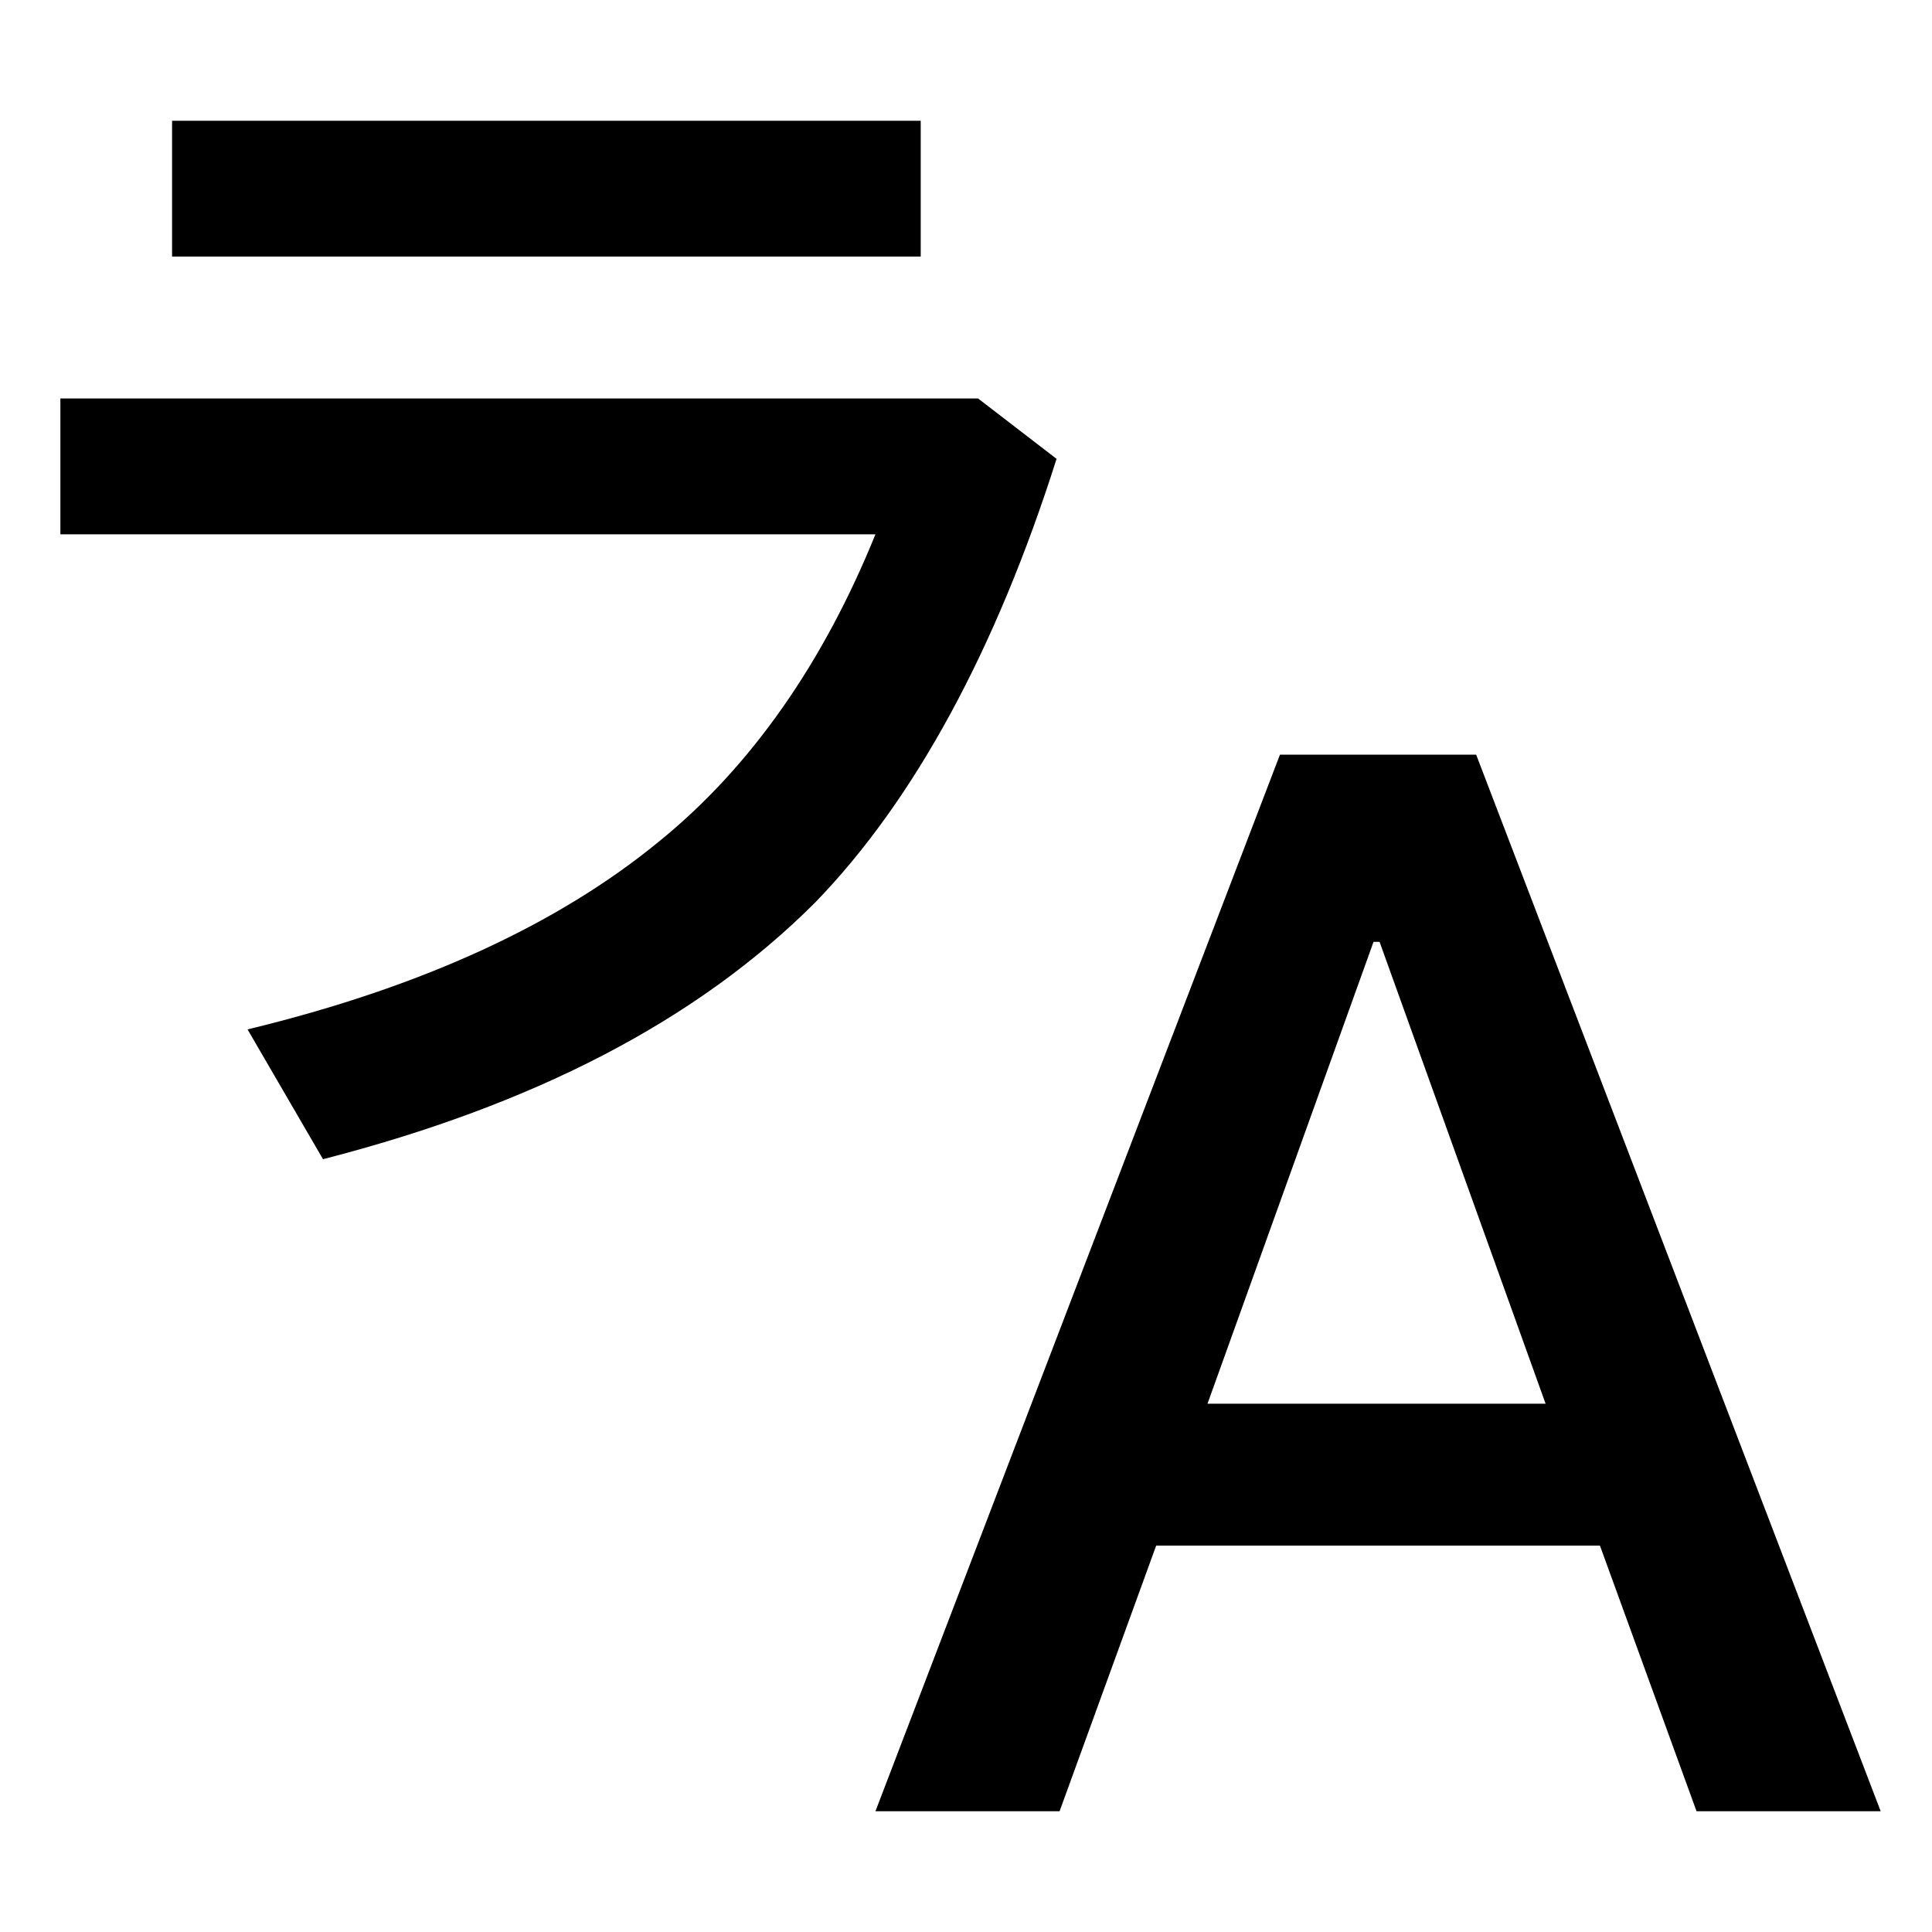 <?xml version="1.0" encoding="UTF-8"?>
<svg width="64px" height="64px" viewBox="0 0 64 64" version="1.1" xmlns="http://www.w3.org/2000/svg" xmlns:xlink="http://www.w3.org/1999/xlink">
    <!-- Generator: Sketch 48.1 (47250) - http://www.bohemiancoding.com/sketch -->
    <title>Lanuage</title>
    <desc>Created with Sketch.</desc>
    <defs></defs>
    <g id="Page-1" stroke="none" stroke-width="1" fill="none" fill-rule="evenodd">
        <g id="Lanuage" fill="#000000" fill-rule="nonzero">
            <g id="language" transform="translate(2, 4)">
                <path d="M30.4,9.2 L0,9.2 L0,13.7 L27,13.7 C25.3,17.9 22.9,21.4 19.8,23.9 C16.5,26.6 12,28.7 6.2,30.1 L8.7,34.4 C15.7,32.6 21.1,29.8 25,25.9 C28.3,22.5 31,17.5 33,11.2 L30.4,9.2 Z M3.7,0 L28.5,0 L28.5,4.5 L3.7,4.5 L3.7,0 Z M46.9,21 L40.4,21 L27,56 L33.1,56 L36.3,47.2 L51,47.2 L54.2,56 L60.3,56 L46.9,21 Z M38,42.5 L43.5,27.2 L43.7,27.2 L49.2,42.5 L38,42.5 Z" id="Shape"></path>
            </g>
        </g>
    </g>
</svg>